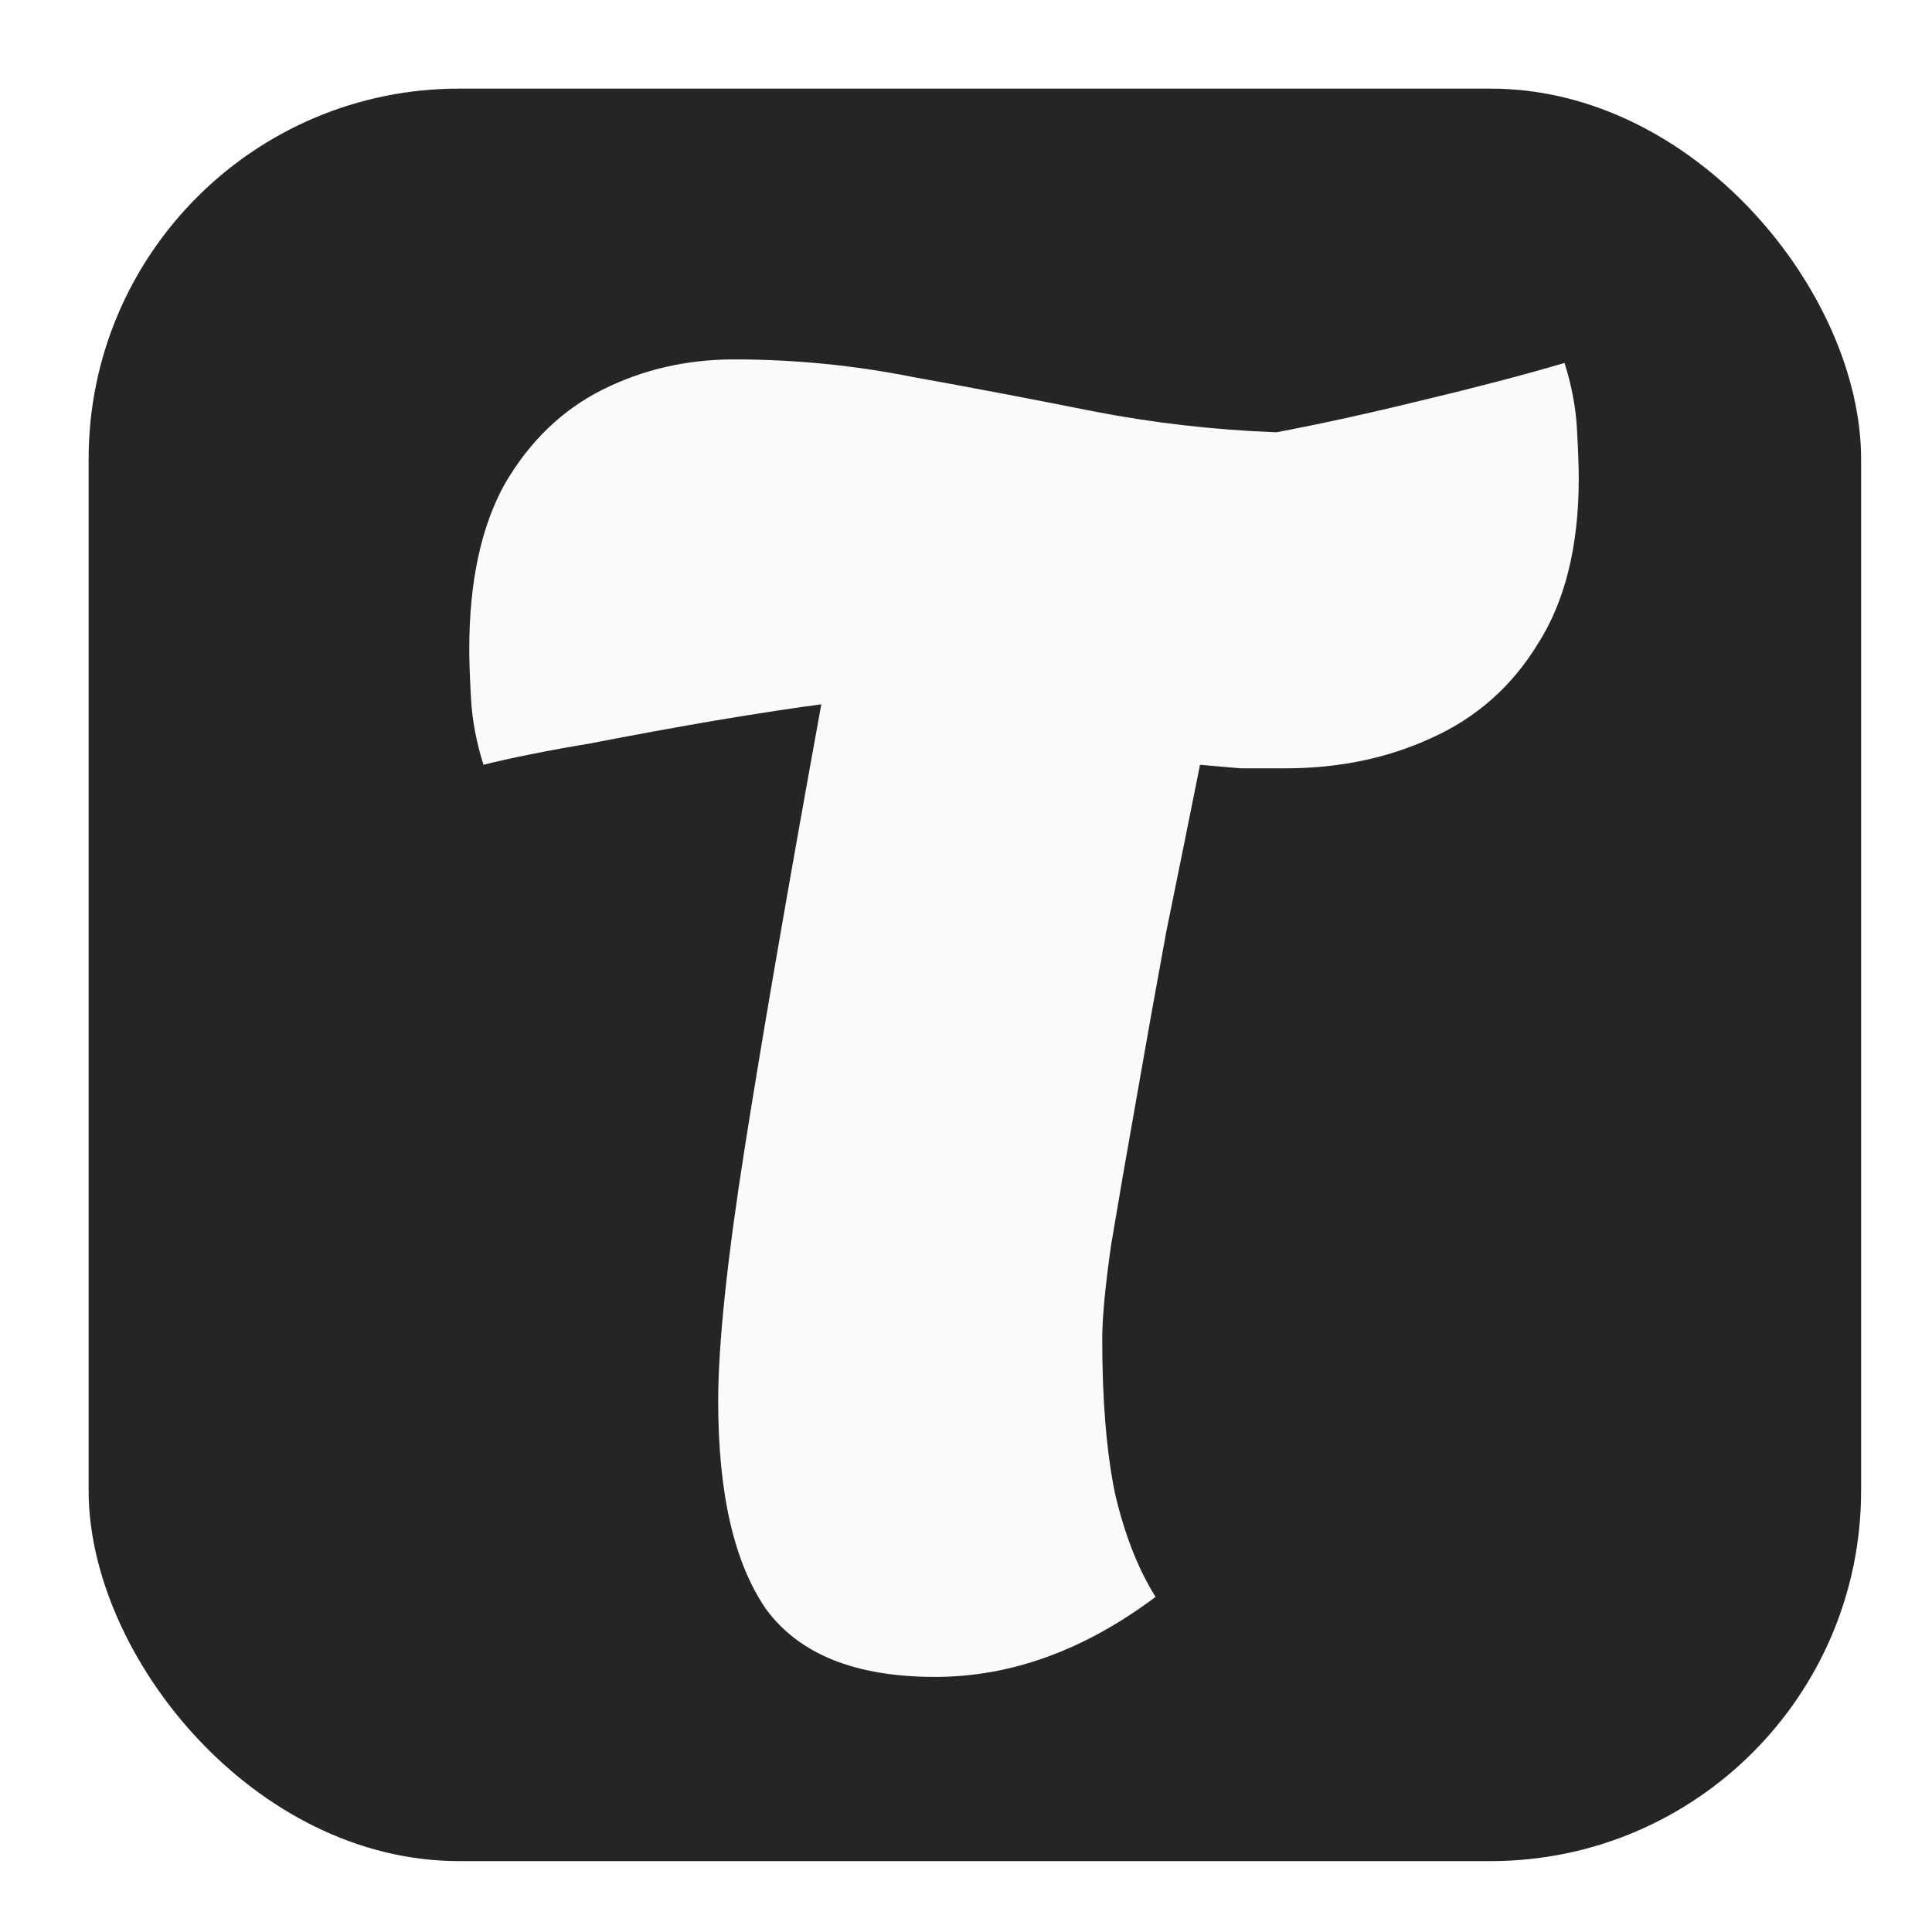 <svg width="109" height="109" viewBox="0 0 109 109" fill="none" xmlns="http://www.w3.org/2000/svg">
<g filter="url(#filter0_d_7028_714)">
<rect width="100" height="100" rx="20.898" fill="#252525"/>
<path d="M47.757 89.608C43.276 89.608 40.099 88.338 38.227 85.796C36.421 83.188 35.519 79.276 35.519 74.06C35.519 70.85 36.02 66.068 37.023 59.715C38.026 53.362 39.464 45.036 41.337 34.737C39.799 34.938 37.826 35.239 35.418 35.64C33.078 36.041 30.704 36.476 28.296 36.944C25.889 37.345 23.882 37.747 22.277 38.148C21.876 36.877 21.642 35.64 21.575 34.436C21.508 33.233 21.475 32.296 21.475 31.628C21.475 27.816 22.144 24.706 23.481 22.298C24.885 19.891 26.724 18.119 28.998 16.982C31.272 15.845 33.746 15.277 36.421 15.277C39.832 15.277 43.209 15.611 46.553 16.28C49.897 16.882 53.24 17.517 56.584 18.186C59.995 18.854 63.472 19.256 67.017 19.389C69.491 18.921 72.233 18.319 75.242 17.584C78.319 16.848 80.994 16.146 83.267 15.477C83.669 16.748 83.903 17.985 83.969 19.189C84.036 20.392 84.07 21.329 84.07 21.997C84.07 25.809 83.301 28.919 81.763 31.327C80.291 33.734 78.285 35.506 75.744 36.643C73.269 37.78 70.528 38.348 67.518 38.348C66.649 38.348 65.813 38.348 65.01 38.348C64.208 38.282 63.439 38.215 62.703 38.148C62.101 41.157 61.466 44.3 60.797 47.577C60.195 50.854 59.627 54.031 59.092 57.107C58.557 60.116 58.089 62.825 57.688 65.232C57.353 67.573 57.186 69.345 57.186 70.549C57.186 73.959 57.42 76.835 57.888 79.176C58.423 81.516 59.192 83.489 60.195 85.094C56.183 88.103 52.037 89.608 47.757 89.608Z" fill="#FAFAFA"/>
</g>
<defs>
<filter id="filter0_d_7028_714" x="0" y="0" width="109" height="109" filterUnits="userSpaceOnUse" color-interpolation-filters="sRGB">
<feFlood flood-opacity="0" result="BackgroundImageFix"/>
<feColorMatrix in="SourceAlpha" type="matrix" values="0 0 0 0 0 0 0 0 0 0 0 0 0 0 0 0 0 0 127 0" result="hardAlpha"/>
<feOffset dx="5" dy="5"/>
<feGaussianBlur stdDeviation="2"/>
<feComposite in2="hardAlpha" operator="out"/>
<feColorMatrix type="matrix" values="0 0 0 0 0 0 0 0 0 0 0 0 0 0 0 0 0 0 0.25 0"/>
<feBlend mode="normal" in2="BackgroundImageFix" result="effect1_dropShadow_7028_714"/>
<feBlend mode="normal" in="SourceGraphic" in2="effect1_dropShadow_7028_714" result="shape"/>
</filter>
</defs>
</svg>
